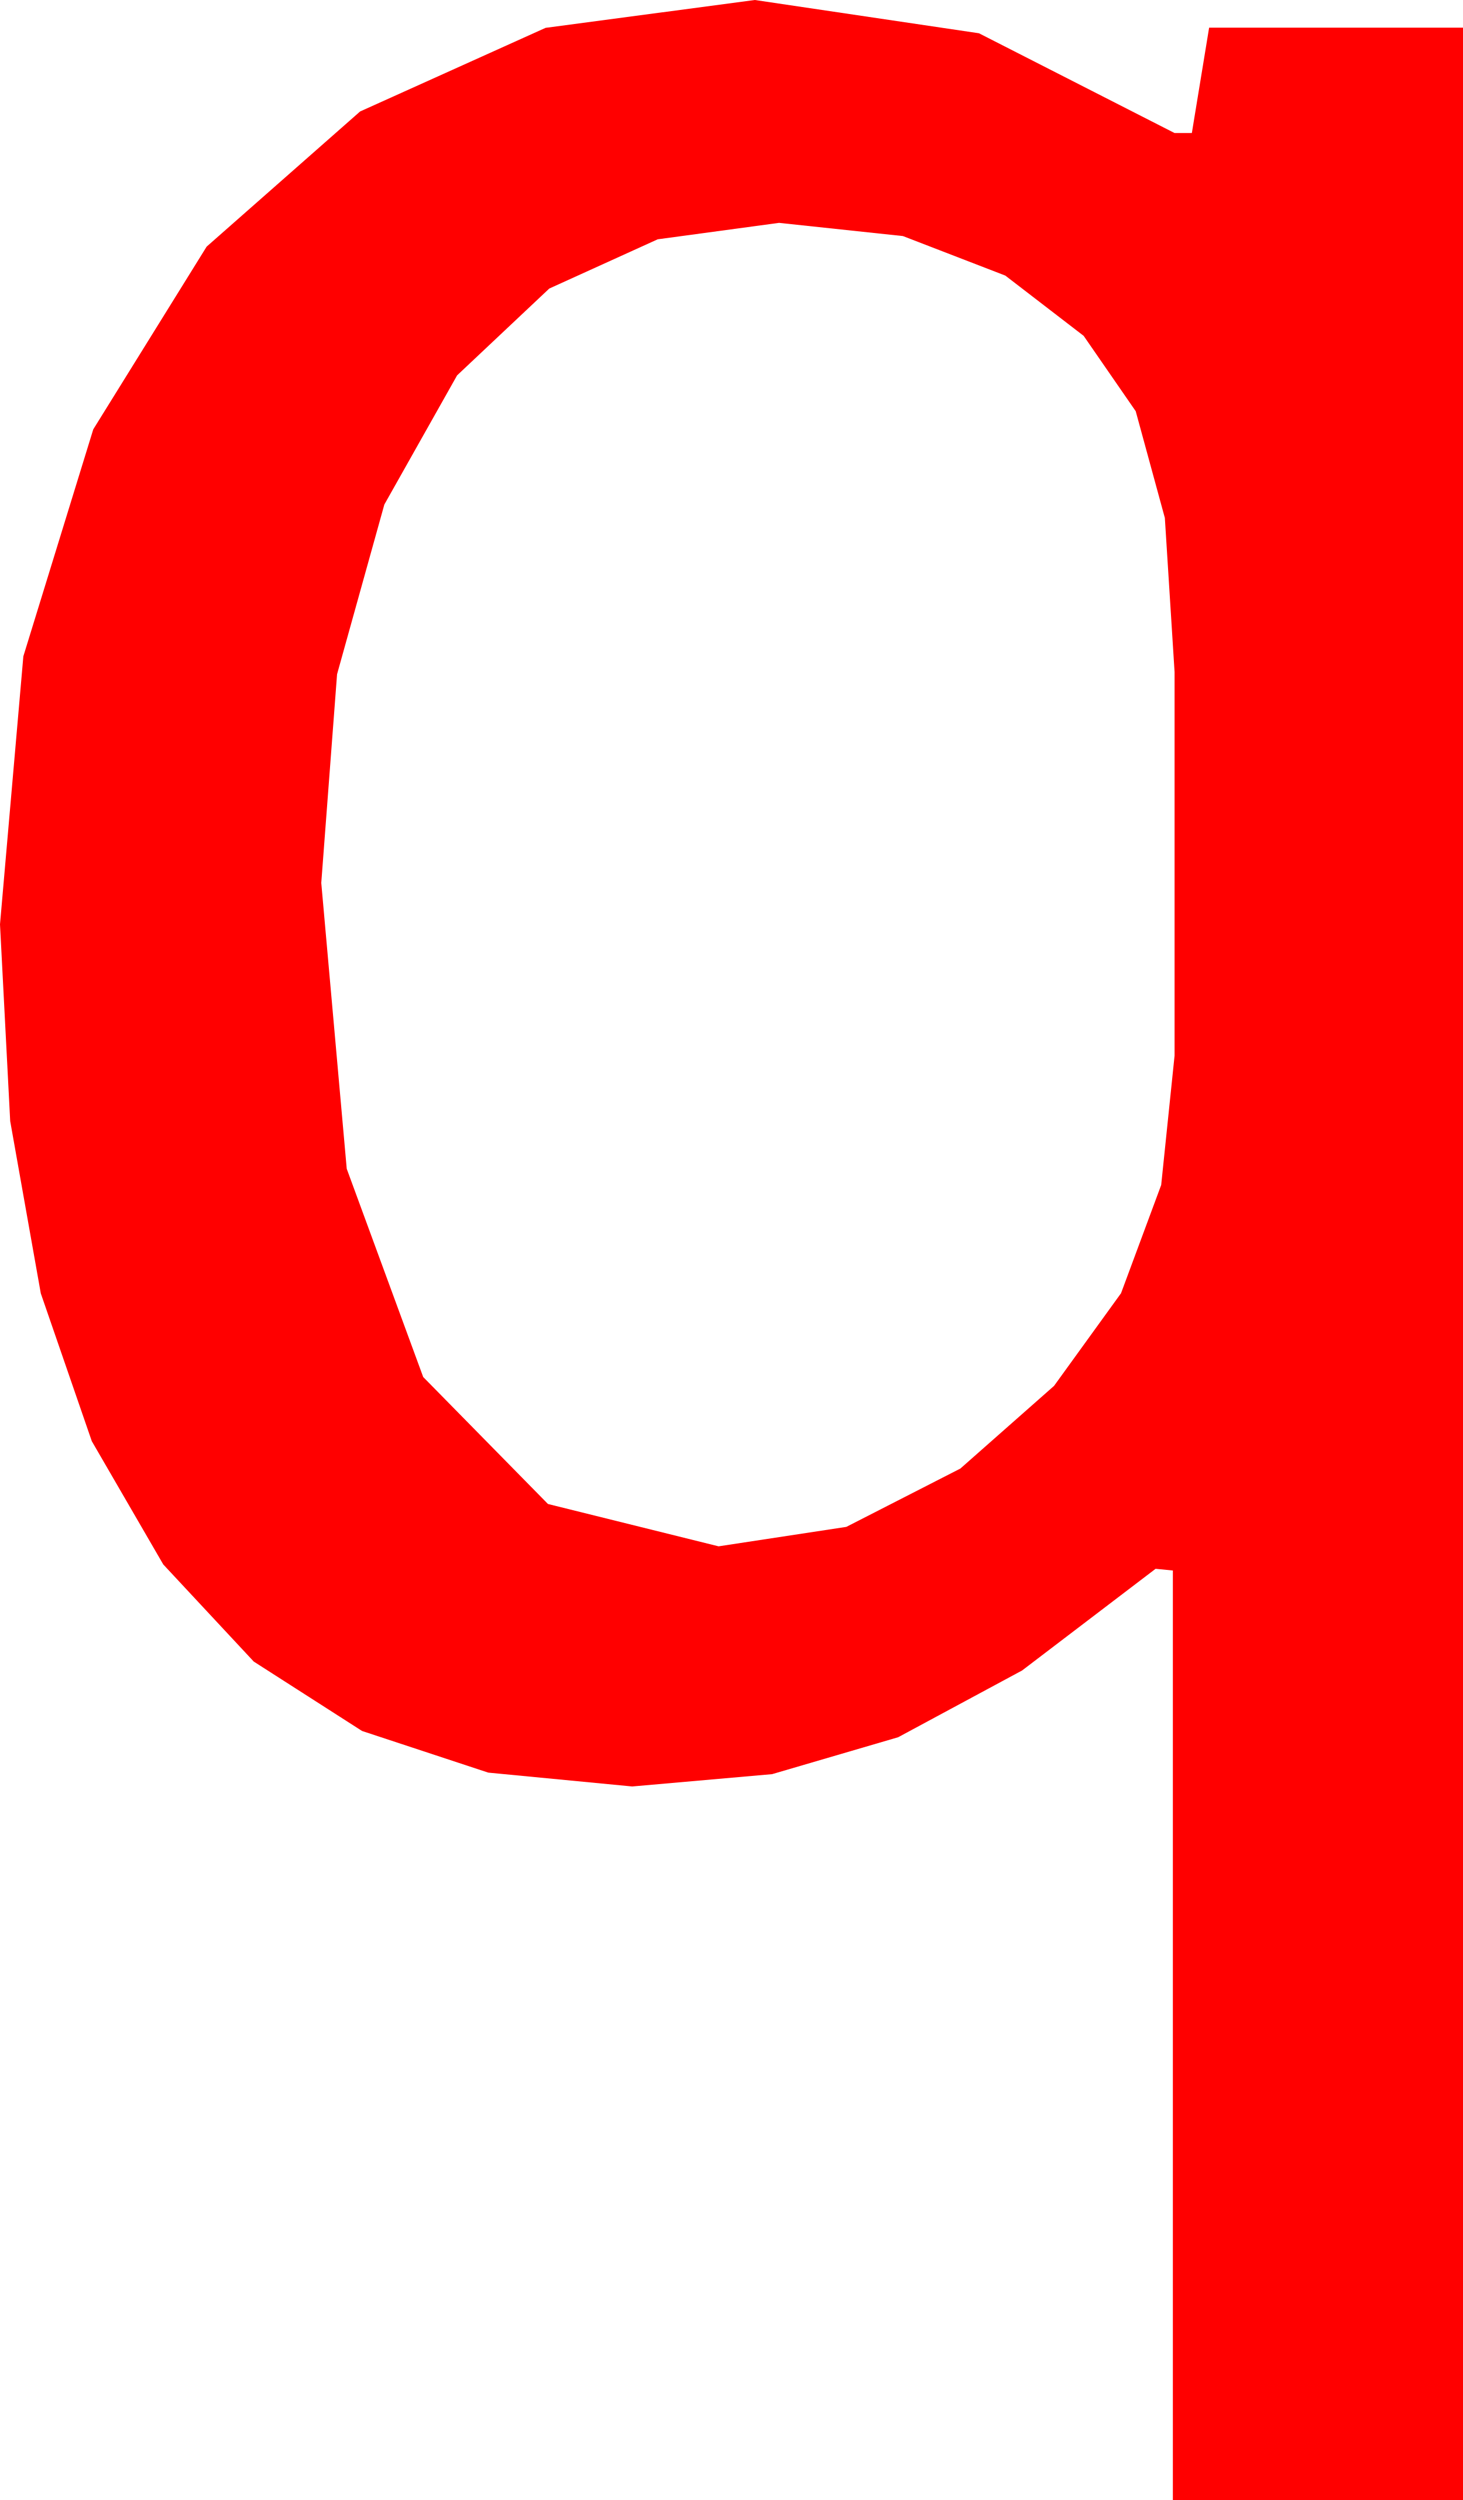 <?xml version="1.0" encoding="utf-8"?>
<!DOCTYPE svg PUBLIC "-//W3C//DTD SVG 1.1//EN" "http://www.w3.org/Graphics/SVG/1.1/DTD/svg11.dtd">
<svg width="24.814" height="42.393" xmlns="http://www.w3.org/2000/svg" xmlns:xlink="http://www.w3.org/1999/xlink" xmlns:xml="http://www.w3.org/XML/1998/namespace" version="1.1">
  <g>
    <g>
      <path style="fill:#FF0000;fill-opacity:1" d="M13.213,3.779L11.155,4.058 9.316,4.893 7.753,6.365 6.519,8.555 5.717,11.433 5.449,14.971 5.881,19.819 7.178,23.35 9.294,25.503 12.188,26.221 14.355,25.891 16.289,24.902 17.878,23.5 19.014,21.929 19.695,20.094 19.922,17.9 19.922,11.396 19.757,8.782 19.263,6.973 18.38,5.695 17.051,4.673 15.315,4.003 13.213,3.779z M12.803,0L16.604,0.564 19.922,2.256 20.215,2.256 20.508,0.469 24.814,0.469 24.814,42.393 19.893,42.393 19.893,26.631 19.6,26.602 17.336,28.326 15.234,29.458 13.096,30.084 10.723,30.293 8.281,30.058 6.141,29.352 4.304,28.175 2.769,26.528 1.557,24.438 0.692,21.932 0.173,19.011 0,15.674 0.396,11.129 1.582,7.28 3.505,4.182 6.108,1.89 9.254,0.472 12.803,0z" />
    </g>
  </g>
</svg>